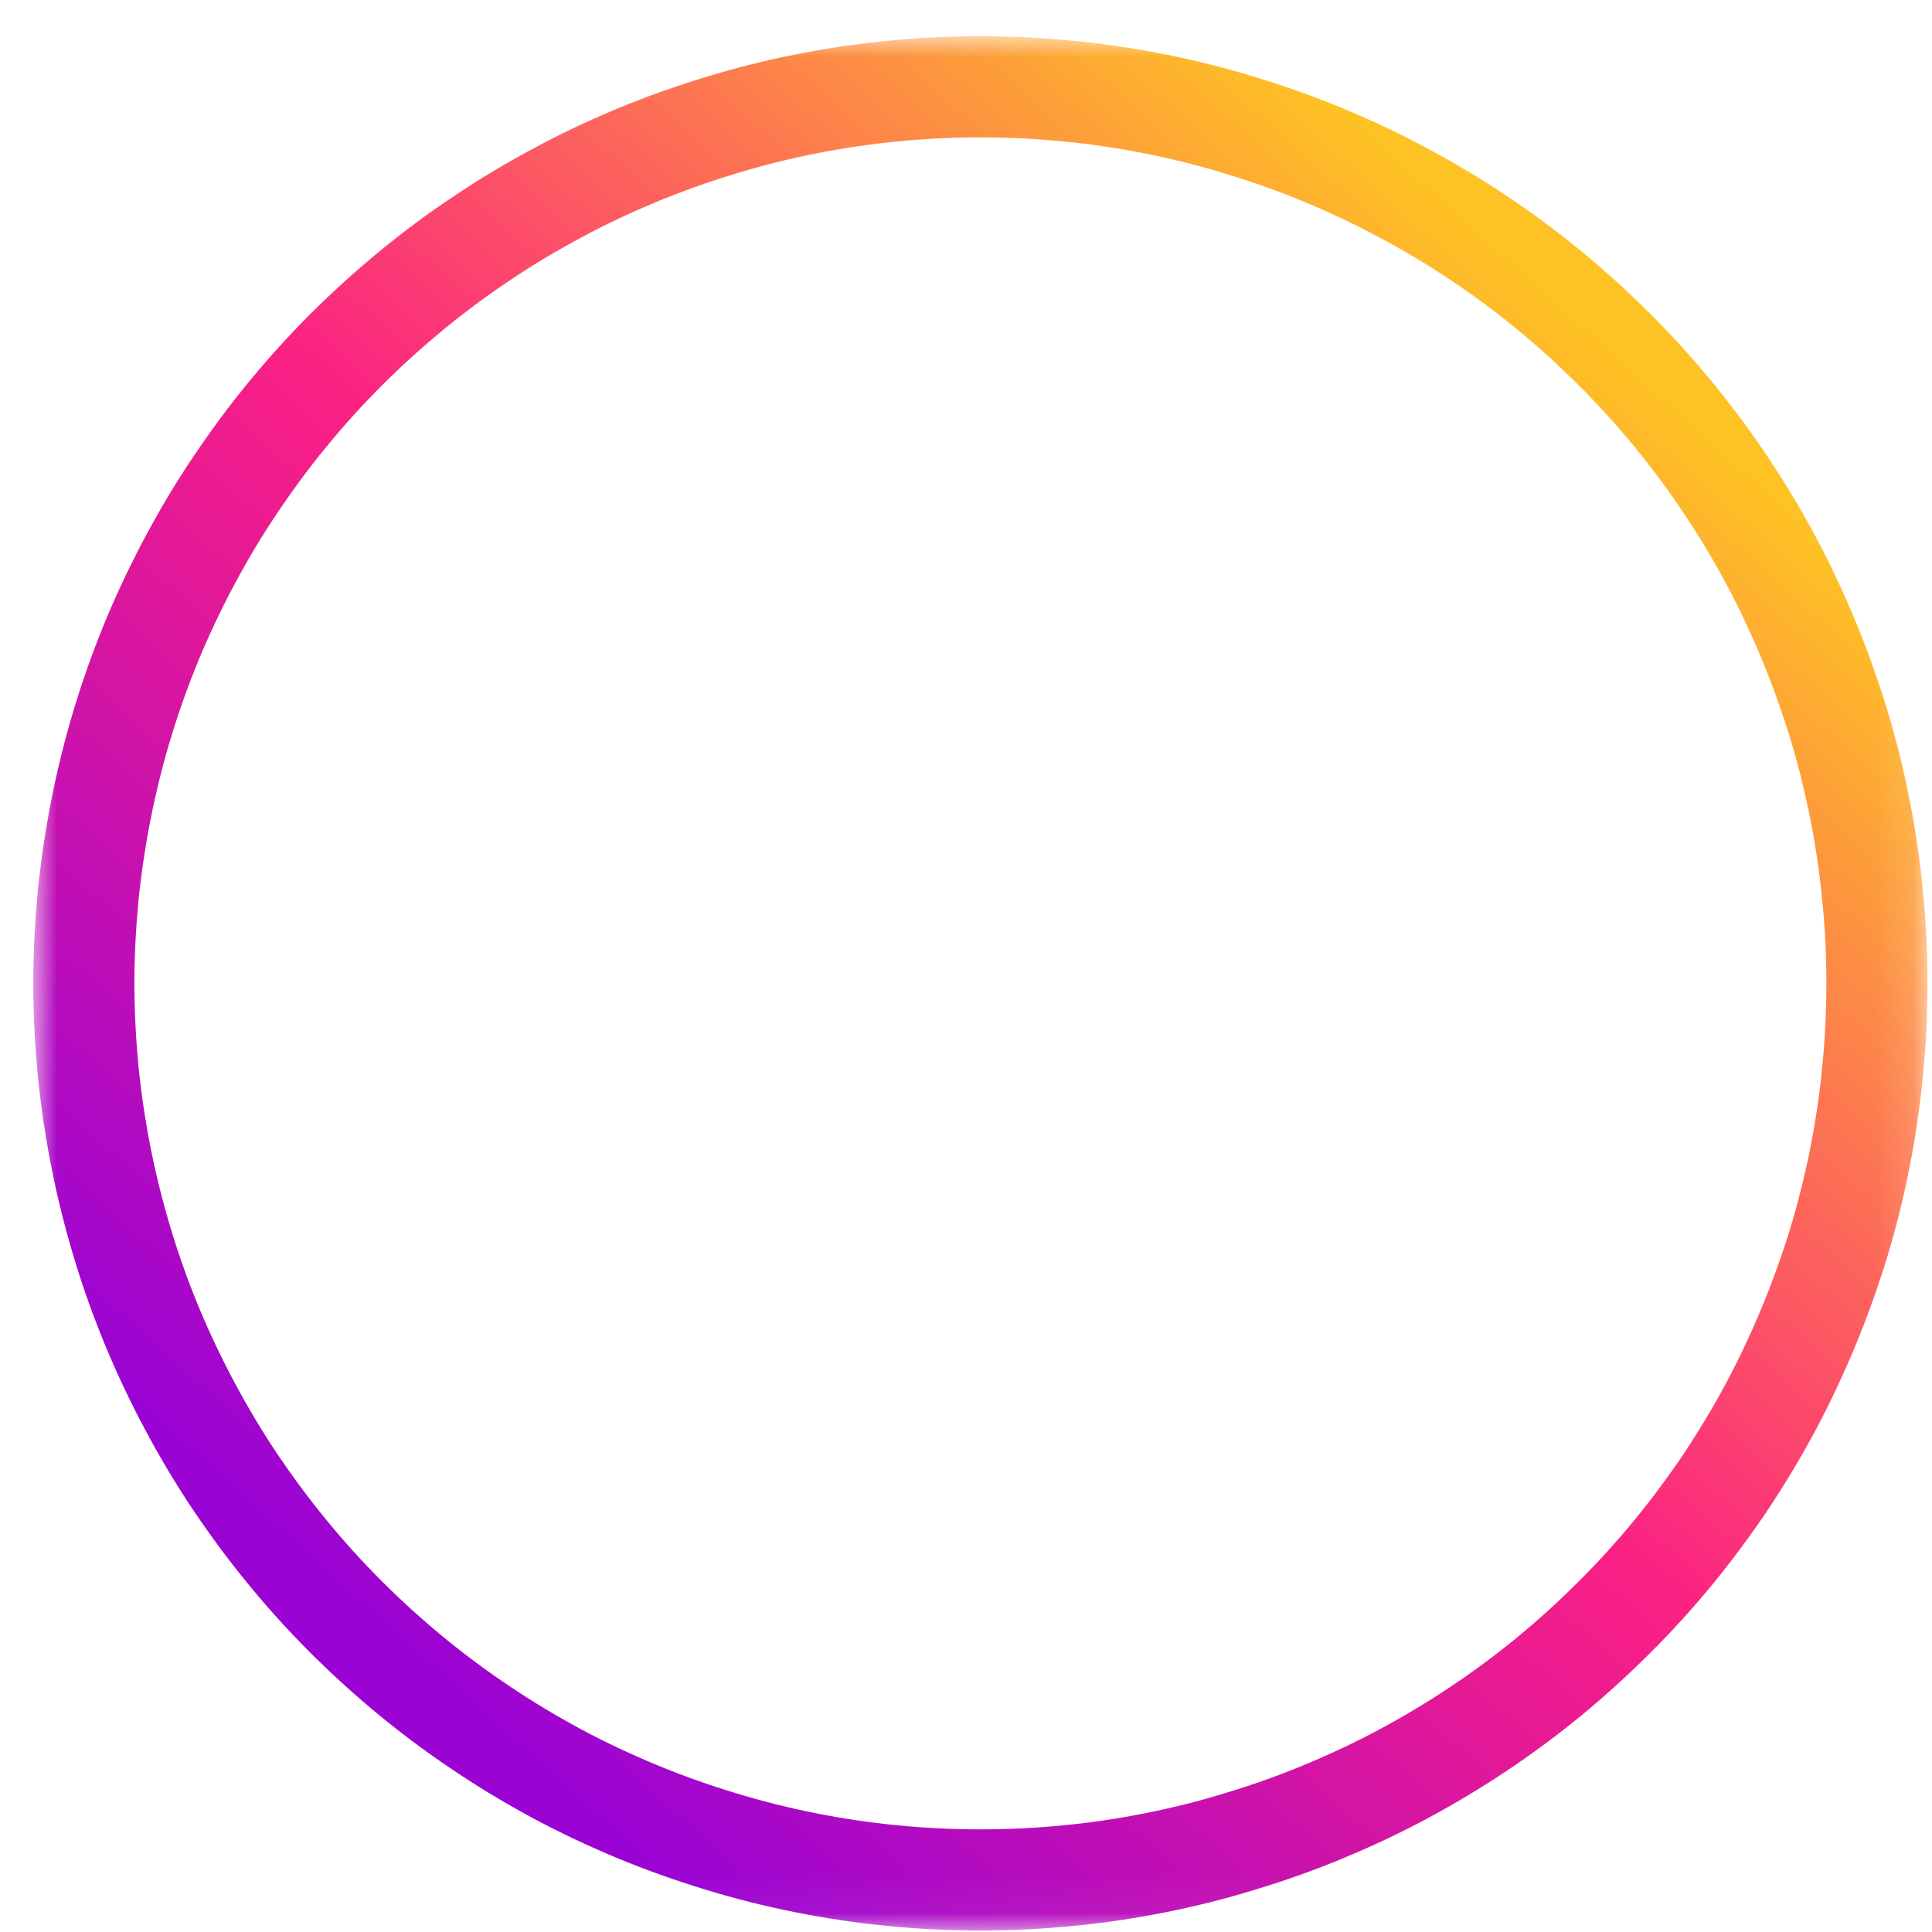 <svg width="51" height="51" viewBox="0 0 51 51" fill="none" xmlns="http://www.w3.org/2000/svg">
<mask id="mask0_114_14216" style="mask-type:luminance" maskUnits="userSpaceOnUse" x="0" y="0" width="51" height="51">
<path d="M0.875 0.953H50.875V50.953H0.875V0.953Z" fill="white"/>
</mask>
<g mask="url(#mask0_114_14216)">
<path d="M49.546 25.958C49.546 26.734 49.51 27.505 49.432 28.276C49.359 29.052 49.244 29.818 49.093 30.578C48.942 31.339 48.755 32.089 48.531 32.828C48.301 33.573 48.041 34.297 47.744 35.016C47.447 35.729 47.119 36.432 46.755 37.115C46.39 37.797 45.989 38.464 45.562 39.109C45.13 39.75 44.666 40.375 44.176 40.974C43.682 41.573 43.166 42.146 42.614 42.693C42.067 43.24 41.494 43.761 40.895 44.255C40.296 44.745 39.676 45.208 39.031 45.636C38.385 46.068 37.723 46.464 37.036 46.833C36.353 47.198 35.656 47.526 34.937 47.823C34.223 48.12 33.494 48.38 32.749 48.604C32.01 48.833 31.26 49.021 30.499 49.172C29.739 49.323 28.973 49.438 28.203 49.511C27.432 49.589 26.656 49.625 25.88 49.625C25.104 49.625 24.333 49.589 23.562 49.511C22.791 49.438 22.025 49.323 21.265 49.172C20.505 49.021 19.755 48.833 19.01 48.604C18.27 48.38 17.541 48.12 16.822 47.823C16.109 47.526 15.406 47.198 14.723 46.833C14.041 46.464 13.374 46.068 12.734 45.636C12.088 45.208 11.468 44.745 10.869 44.255C10.27 43.761 9.692 43.24 9.145 42.693C8.598 42.146 8.077 41.573 7.588 40.974C7.093 40.375 6.635 39.75 6.202 39.109C5.77 38.464 5.374 37.797 5.01 37.115C4.645 36.432 4.312 35.729 4.015 35.016C3.718 34.297 3.458 33.573 3.234 32.828C3.01 32.089 2.822 31.339 2.671 30.578C2.52 29.818 2.406 29.052 2.327 28.276C2.255 27.505 2.213 26.734 2.213 25.958C2.213 25.182 2.255 24.412 2.327 23.641C2.406 22.87 2.52 22.104 2.671 21.344C2.822 20.583 3.01 19.828 3.234 19.089C3.458 18.349 3.718 17.62 4.015 16.901C4.312 16.188 4.645 15.484 5.01 14.802C5.374 14.12 5.77 13.453 6.202 12.813C6.635 12.167 7.093 11.542 7.588 10.943C8.077 10.344 8.598 9.771 9.145 9.224C9.692 8.677 10.27 8.156 10.869 7.662C11.468 7.172 12.088 6.708 12.734 6.281C13.374 5.849 14.041 5.453 14.723 5.089C15.406 4.719 16.109 4.391 16.822 4.094C17.541 3.797 18.27 3.537 19.01 3.313C19.755 3.083 20.505 2.896 21.265 2.745C22.025 2.594 22.791 2.479 23.562 2.406C24.333 2.328 25.104 2.292 25.88 2.292C26.656 2.292 27.432 2.328 28.203 2.406C28.973 2.479 29.739 2.594 30.499 2.745C31.26 2.896 32.01 3.083 32.749 3.313C33.494 3.537 34.223 3.797 34.937 4.094C35.656 4.391 36.353 4.719 37.036 5.089C37.723 5.453 38.385 5.849 39.031 6.281C39.676 6.708 40.296 7.172 40.895 7.662C41.494 8.156 42.067 8.677 42.614 9.224C43.166 9.771 43.682 10.344 44.176 10.943C44.666 11.542 45.13 12.167 45.562 12.813C45.989 13.453 46.39 14.12 46.755 14.802C47.119 15.484 47.447 16.188 47.744 16.901C48.041 17.62 48.301 18.349 48.531 19.089C48.755 19.828 48.942 20.583 49.093 21.344C49.244 22.104 49.359 22.87 49.432 23.641C49.51 24.412 49.546 25.182 49.546 25.958Z" stroke="url(#paint0_linear_114_14216)" stroke-width="2.669" stroke-linecap="round" stroke-linejoin="round"/>
</g>
<defs>
<linearGradient id="paint0_linear_114_14216" x1="51.241" y1="1.287" x2="3.989" y2="53.752" gradientUnits="userSpaceOnUse">
<stop stop-color="#FEC224"/>
<stop offset="0.125" stop-color="#FEC224"/>
<stop offset="0.156" stop-color="#FEC224"/>
<stop offset="0.164" stop-color="#FEC224"/>
<stop offset="0.168" stop-color="#FEC125"/>
<stop offset="0.172" stop-color="#FEC025"/>
<stop offset="0.176" stop-color="#FEBE27"/>
<stop offset="0.18" stop-color="#FEBC28"/>
<stop offset="0.184" stop-color="#FEBA29"/>
<stop offset="0.188" stop-color="#FEB82A"/>
<stop offset="0.191" stop-color="#FEB62B"/>
<stop offset="0.195" stop-color="#FEB42C"/>
<stop offset="0.199" stop-color="#FEB22D"/>
<stop offset="0.203" stop-color="#FEB02E"/>
<stop offset="0.207" stop-color="#FEAE30"/>
<stop offset="0.211" stop-color="#FEAD31"/>
<stop offset="0.215" stop-color="#FEAB32"/>
<stop offset="0.219" stop-color="#FEA933"/>
<stop offset="0.223" stop-color="#FDA734"/>
<stop offset="0.227" stop-color="#FDA535"/>
<stop offset="0.23" stop-color="#FDA336"/>
<stop offset="0.234" stop-color="#FDA137"/>
<stop offset="0.238" stop-color="#FD9F39"/>
<stop offset="0.242" stop-color="#FD9D3A"/>
<stop offset="0.246" stop-color="#FD9B3B"/>
<stop offset="0.25" stop-color="#FD9A3C"/>
<stop offset="0.254" stop-color="#FD983D"/>
<stop offset="0.258" stop-color="#FD963E"/>
<stop offset="0.262" stop-color="#FD943F"/>
<stop offset="0.266" stop-color="#FD9240"/>
<stop offset="0.27" stop-color="#FD9042"/>
<stop offset="0.273" stop-color="#FD8E43"/>
<stop offset="0.277" stop-color="#FD8C44"/>
<stop offset="0.281" stop-color="#FD8A45"/>
<stop offset="0.285" stop-color="#FD8846"/>
<stop offset="0.289" stop-color="#FD8747"/>
<stop offset="0.293" stop-color="#FD8548"/>
<stop offset="0.297" stop-color="#FD834A"/>
<stop offset="0.301" stop-color="#FD814B"/>
<stop offset="0.305" stop-color="#FD7F4C"/>
<stop offset="0.309" stop-color="#FD7D4D"/>
<stop offset="0.312" stop-color="#FD7B4E"/>
<stop offset="0.316" stop-color="#FD794F"/>
<stop offset="0.32" stop-color="#FD7750"/>
<stop offset="0.324" stop-color="#FD7551"/>
<stop offset="0.328" stop-color="#FC7353"/>
<stop offset="0.332" stop-color="#FC7254"/>
<stop offset="0.336" stop-color="#FC7055"/>
<stop offset="0.34" stop-color="#FC6E56"/>
<stop offset="0.344" stop-color="#FC6C57"/>
<stop offset="0.348" stop-color="#FC6A58"/>
<stop offset="0.352" stop-color="#FC6859"/>
<stop offset="0.355" stop-color="#FC665A"/>
<stop offset="0.359" stop-color="#FC645C"/>
<stop offset="0.363" stop-color="#FC625D"/>
<stop offset="0.367" stop-color="#FC605E"/>
<stop offset="0.371" stop-color="#FC5F5F"/>
<stop offset="0.375" stop-color="#FC5D60"/>
<stop offset="0.379" stop-color="#FC5B61"/>
<stop offset="0.383" stop-color="#FC5962"/>
<stop offset="0.387" stop-color="#FC5763"/>
<stop offset="0.391" stop-color="#FC5565"/>
<stop offset="0.395" stop-color="#FC5366"/>
<stop offset="0.398" stop-color="#FC5167"/>
<stop offset="0.402" stop-color="#FC4F68"/>
<stop offset="0.406" stop-color="#FC4D69"/>
<stop offset="0.41" stop-color="#FC4B6A"/>
<stop offset="0.414" stop-color="#FC4A6B"/>
<stop offset="0.418" stop-color="#FC486C"/>
<stop offset="0.422" stop-color="#FC466E"/>
<stop offset="0.426" stop-color="#FC446F"/>
<stop offset="0.43" stop-color="#FC4270"/>
<stop offset="0.434" stop-color="#FC4071"/>
<stop offset="0.438" stop-color="#FB3E72"/>
<stop offset="0.441" stop-color="#FB3C73"/>
<stop offset="0.445" stop-color="#FB3A74"/>
<stop offset="0.449" stop-color="#FB3876"/>
<stop offset="0.453" stop-color="#FB3777"/>
<stop offset="0.457" stop-color="#FB3578"/>
<stop offset="0.461" stop-color="#FB3379"/>
<stop offset="0.465" stop-color="#FB317A"/>
<stop offset="0.469" stop-color="#FB2F7B"/>
<stop offset="0.473" stop-color="#FB2D7C"/>
<stop offset="0.477" stop-color="#FB2B7D"/>
<stop offset="0.48" stop-color="#FB297F"/>
<stop offset="0.484" stop-color="#FB2780"/>
<stop offset="0.488" stop-color="#FB2581"/>
<stop offset="0.492" stop-color="#FB2382"/>
<stop offset="0.496" stop-color="#FB2283"/>
<stop offset="0.5" stop-color="#FB2084"/>
<stop offset="0.504" stop-color="#FA1F85"/>
<stop offset="0.508" stop-color="#F91F86"/>
<stop offset="0.512" stop-color="#F71F87"/>
<stop offset="0.516" stop-color="#F61E88"/>
<stop offset="0.52" stop-color="#F51E89"/>
<stop offset="0.523" stop-color="#F41E8A"/>
<stop offset="0.527" stop-color="#F31D8B"/>
<stop offset="0.531" stop-color="#F21D8C"/>
<stop offset="0.535" stop-color="#F01D8D"/>
<stop offset="0.539" stop-color="#EF1C8E"/>
<stop offset="0.543" stop-color="#EE1C8F"/>
<stop offset="0.547" stop-color="#ED1C90"/>
<stop offset="0.551" stop-color="#EC1B90"/>
<stop offset="0.555" stop-color="#EB1B91"/>
<stop offset="0.559" stop-color="#EA1B92"/>
<stop offset="0.562" stop-color="#E81A93"/>
<stop offset="0.566" stop-color="#E71A94"/>
<stop offset="0.57" stop-color="#E61A95"/>
<stop offset="0.574" stop-color="#E51996"/>
<stop offset="0.578" stop-color="#E41997"/>
<stop offset="0.582" stop-color="#E31998"/>
<stop offset="0.586" stop-color="#E21899"/>
<stop offset="0.59" stop-color="#E0189A"/>
<stop offset="0.594" stop-color="#DF189B"/>
<stop offset="0.598" stop-color="#DE179C"/>
<stop offset="0.602" stop-color="#DD179D"/>
<stop offset="0.605" stop-color="#DC179E"/>
<stop offset="0.609" stop-color="#DB169F"/>
<stop offset="0.613" stop-color="#DA16A0"/>
<stop offset="0.617" stop-color="#D816A1"/>
<stop offset="0.621" stop-color="#D715A1"/>
<stop offset="0.625" stop-color="#D615A2"/>
<stop offset="0.629" stop-color="#D515A3"/>
<stop offset="0.633" stop-color="#D414A4"/>
<stop offset="0.637" stop-color="#D314A5"/>
<stop offset="0.641" stop-color="#D214A6"/>
<stop offset="0.645" stop-color="#D013A7"/>
<stop offset="0.648" stop-color="#CF13A8"/>
<stop offset="0.652" stop-color="#CE13A9"/>
<stop offset="0.656" stop-color="#CD12AA"/>
<stop offset="0.66" stop-color="#CC12AB"/>
<stop offset="0.664" stop-color="#CB12AC"/>
<stop offset="0.668" stop-color="#C911AD"/>
<stop offset="0.672" stop-color="#C811AE"/>
<stop offset="0.676" stop-color="#C710AF"/>
<stop offset="0.68" stop-color="#C610B0"/>
<stop offset="0.684" stop-color="#C510B1"/>
<stop offset="0.688" stop-color="#C40FB2"/>
<stop offset="0.691" stop-color="#C30FB2"/>
<stop offset="0.695" stop-color="#C10FB3"/>
<stop offset="0.699" stop-color="#C00EB4"/>
<stop offset="0.703" stop-color="#BF0EB5"/>
<stop offset="0.707" stop-color="#BE0EB6"/>
<stop offset="0.711" stop-color="#BD0DB7"/>
<stop offset="0.715" stop-color="#BC0DB8"/>
<stop offset="0.719" stop-color="#BB0DB9"/>
<stop offset="0.723" stop-color="#B90CBA"/>
<stop offset="0.727" stop-color="#B80CBB"/>
<stop offset="0.73" stop-color="#B70CBC"/>
<stop offset="0.734" stop-color="#B60BBD"/>
<stop offset="0.738" stop-color="#B50BBE"/>
<stop offset="0.742" stop-color="#B40BBF"/>
<stop offset="0.746" stop-color="#B30AC0"/>
<stop offset="0.75" stop-color="#B10AC1"/>
<stop offset="0.754" stop-color="#B00AC2"/>
<stop offset="0.758" stop-color="#AF09C3"/>
<stop offset="0.762" stop-color="#AE09C3"/>
<stop offset="0.766" stop-color="#AD09C4"/>
<stop offset="0.77" stop-color="#AC08C5"/>
<stop offset="0.773" stop-color="#AB08C6"/>
<stop offset="0.777" stop-color="#A908C7"/>
<stop offset="0.781" stop-color="#A807C8"/>
<stop offset="0.785" stop-color="#A707C9"/>
<stop offset="0.789" stop-color="#A607CA"/>
<stop offset="0.793" stop-color="#A506CB"/>
<stop offset="0.797" stop-color="#A406CC"/>
<stop offset="0.801" stop-color="#A206CD"/>
<stop offset="0.805" stop-color="#A105CE"/>
<stop offset="0.809" stop-color="#A005CF"/>
<stop offset="0.812" stop-color="#9F05D0"/>
<stop offset="0.816" stop-color="#9E04D1"/>
<stop offset="0.82" stop-color="#9D04D2"/>
<stop offset="0.824" stop-color="#9C04D3"/>
<stop offset="0.828" stop-color="#9A03D4"/>
<stop offset="0.844" stop-color="#9A03D4"/>
<stop offset="0.875" stop-color="#9A03D4"/>
<stop offset="1" stop-color="#9A03D4"/>
</linearGradient>
</defs>
</svg>
